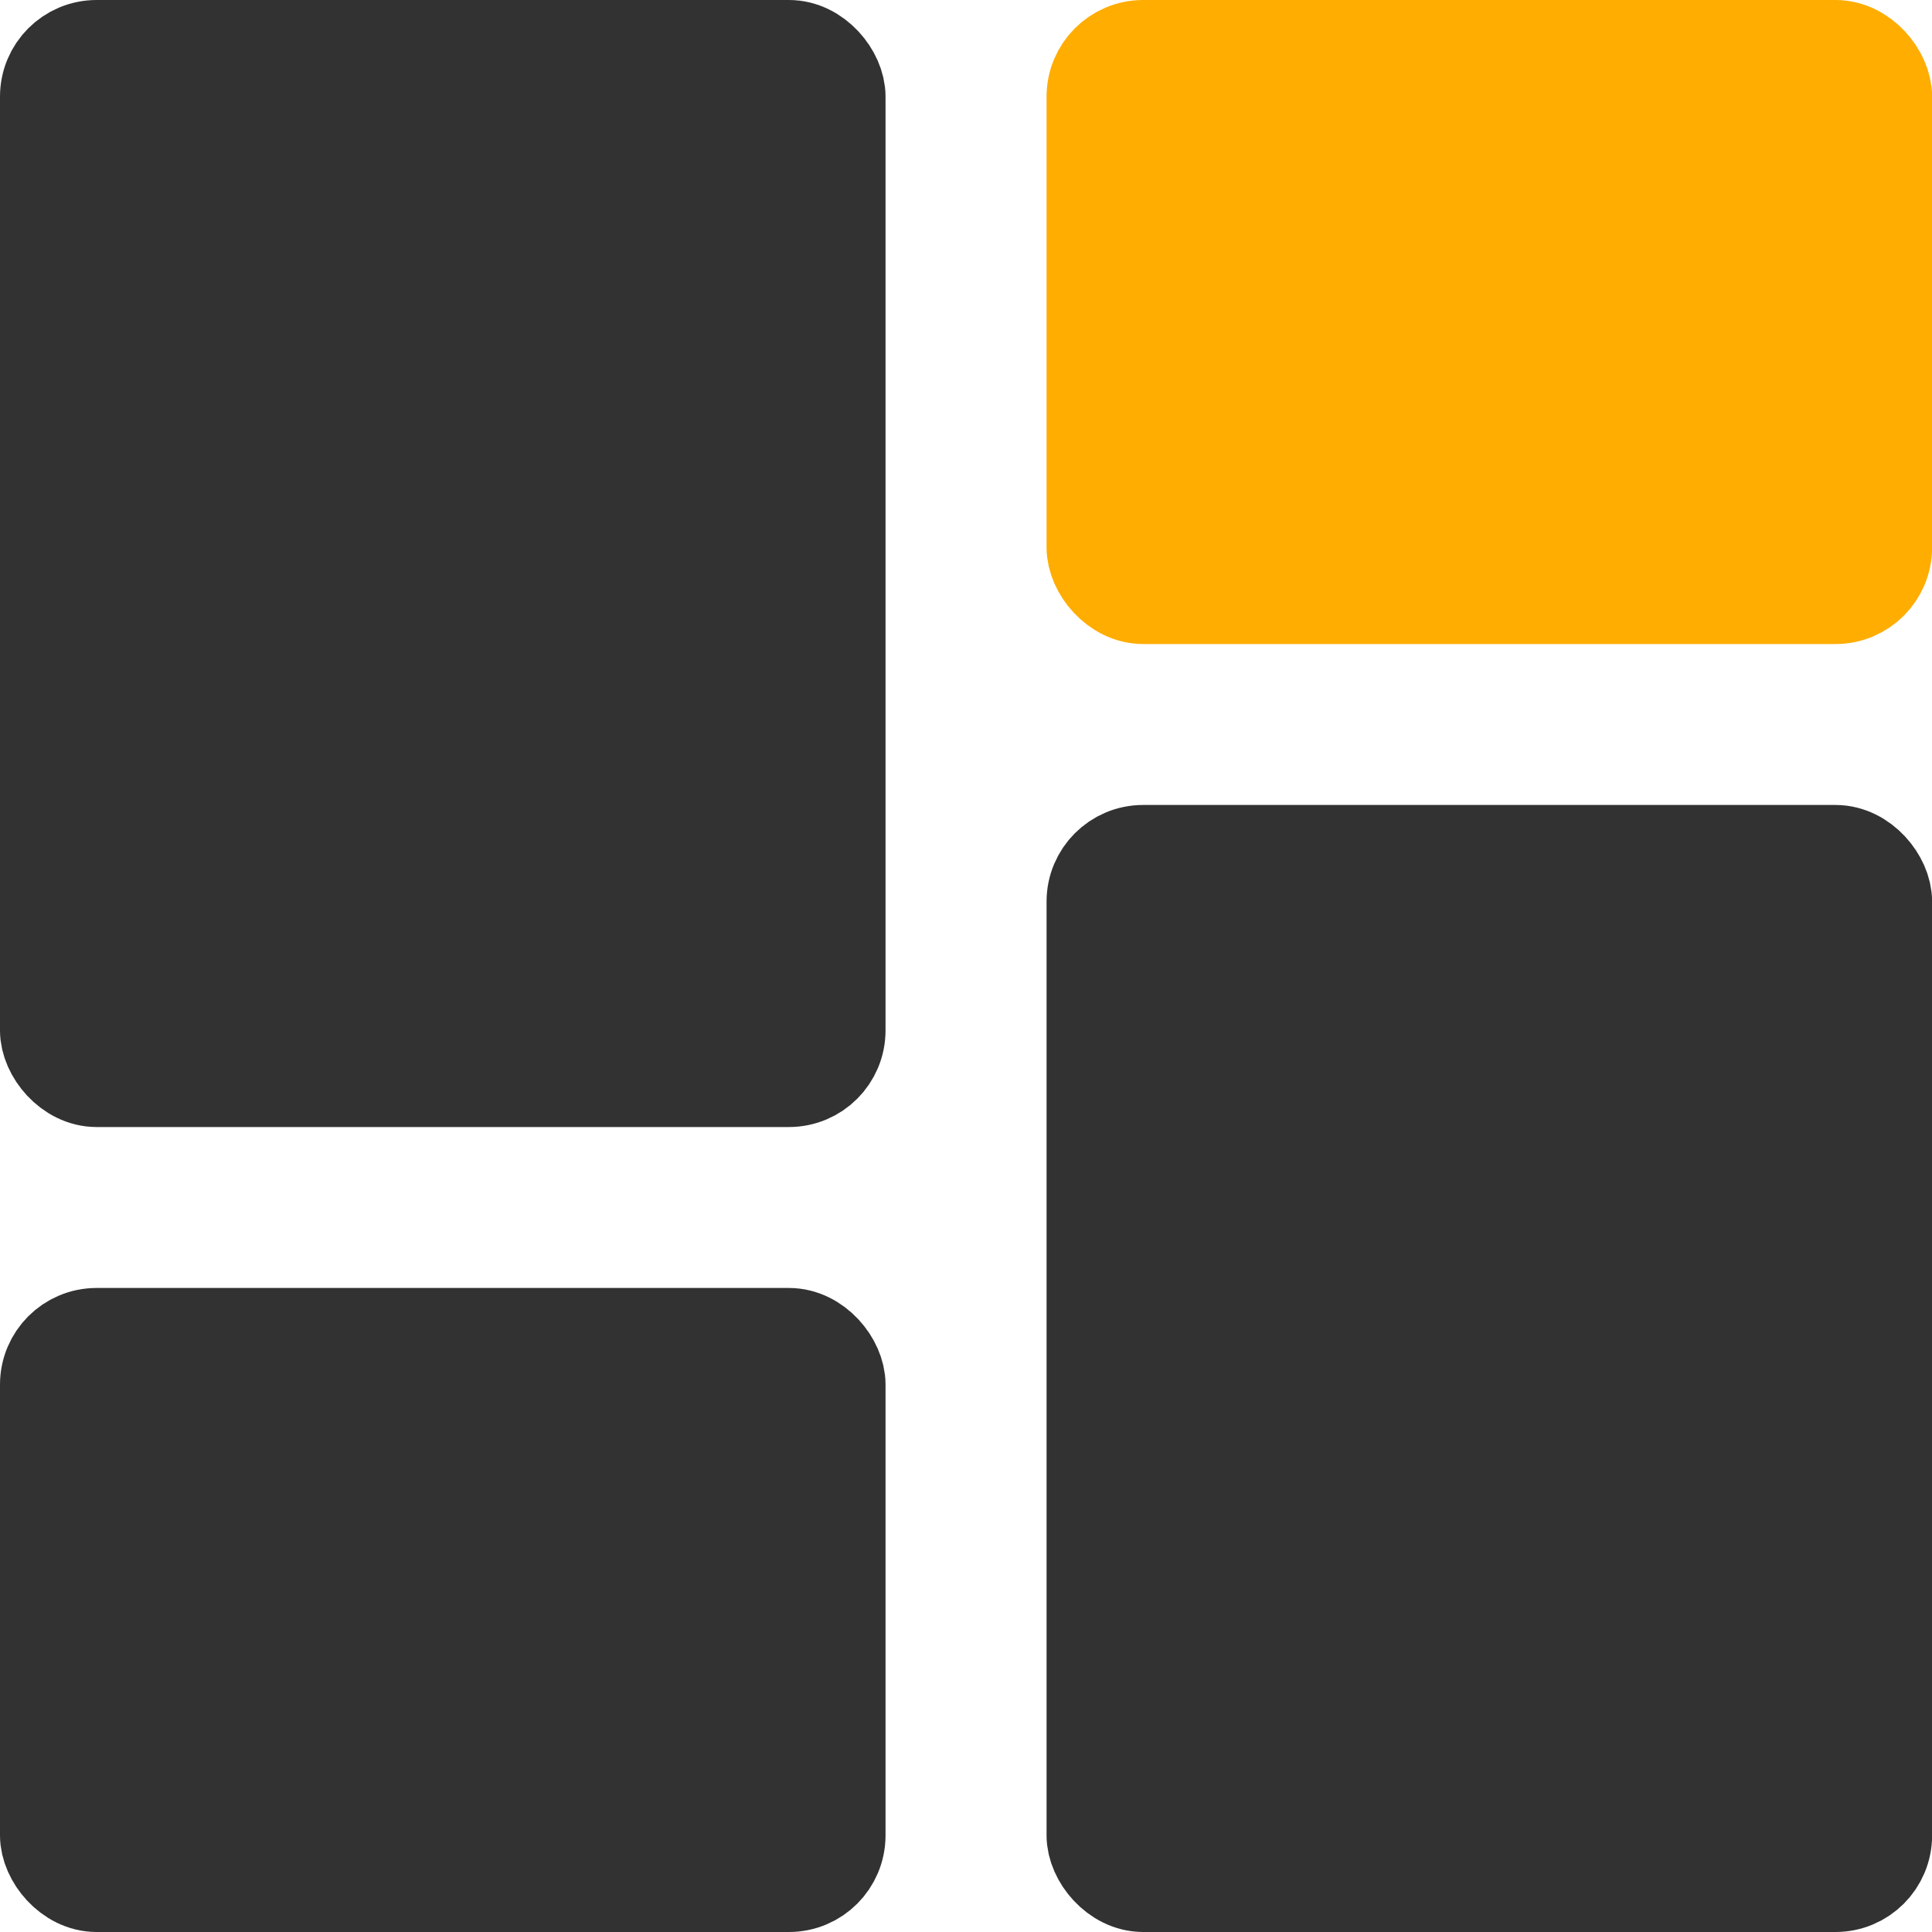 <svg width="20" height="20" viewBox="0 0 20 20" fill="none" xmlns="http://www.w3.org/2000/svg">
<rect x="0.5" y="0.5" width="8.167" height="10.667" rx="0.5" fill="#323232" stroke="#323232"/>
<rect x="11.334" y="8.833" width="8.167" height="10.667" rx="0.5" fill="#323232" stroke="#323232"/>
<rect x="0.5" y="13.833" width="8.167" height="5.667" rx="0.5" fill="#323232" stroke="#323232"/>
<rect x="11.334" y="0.5" width="8.167" height="5.667" rx="0.5" fill="#FFAD01" stroke="#FFAD01"/>
</svg>
